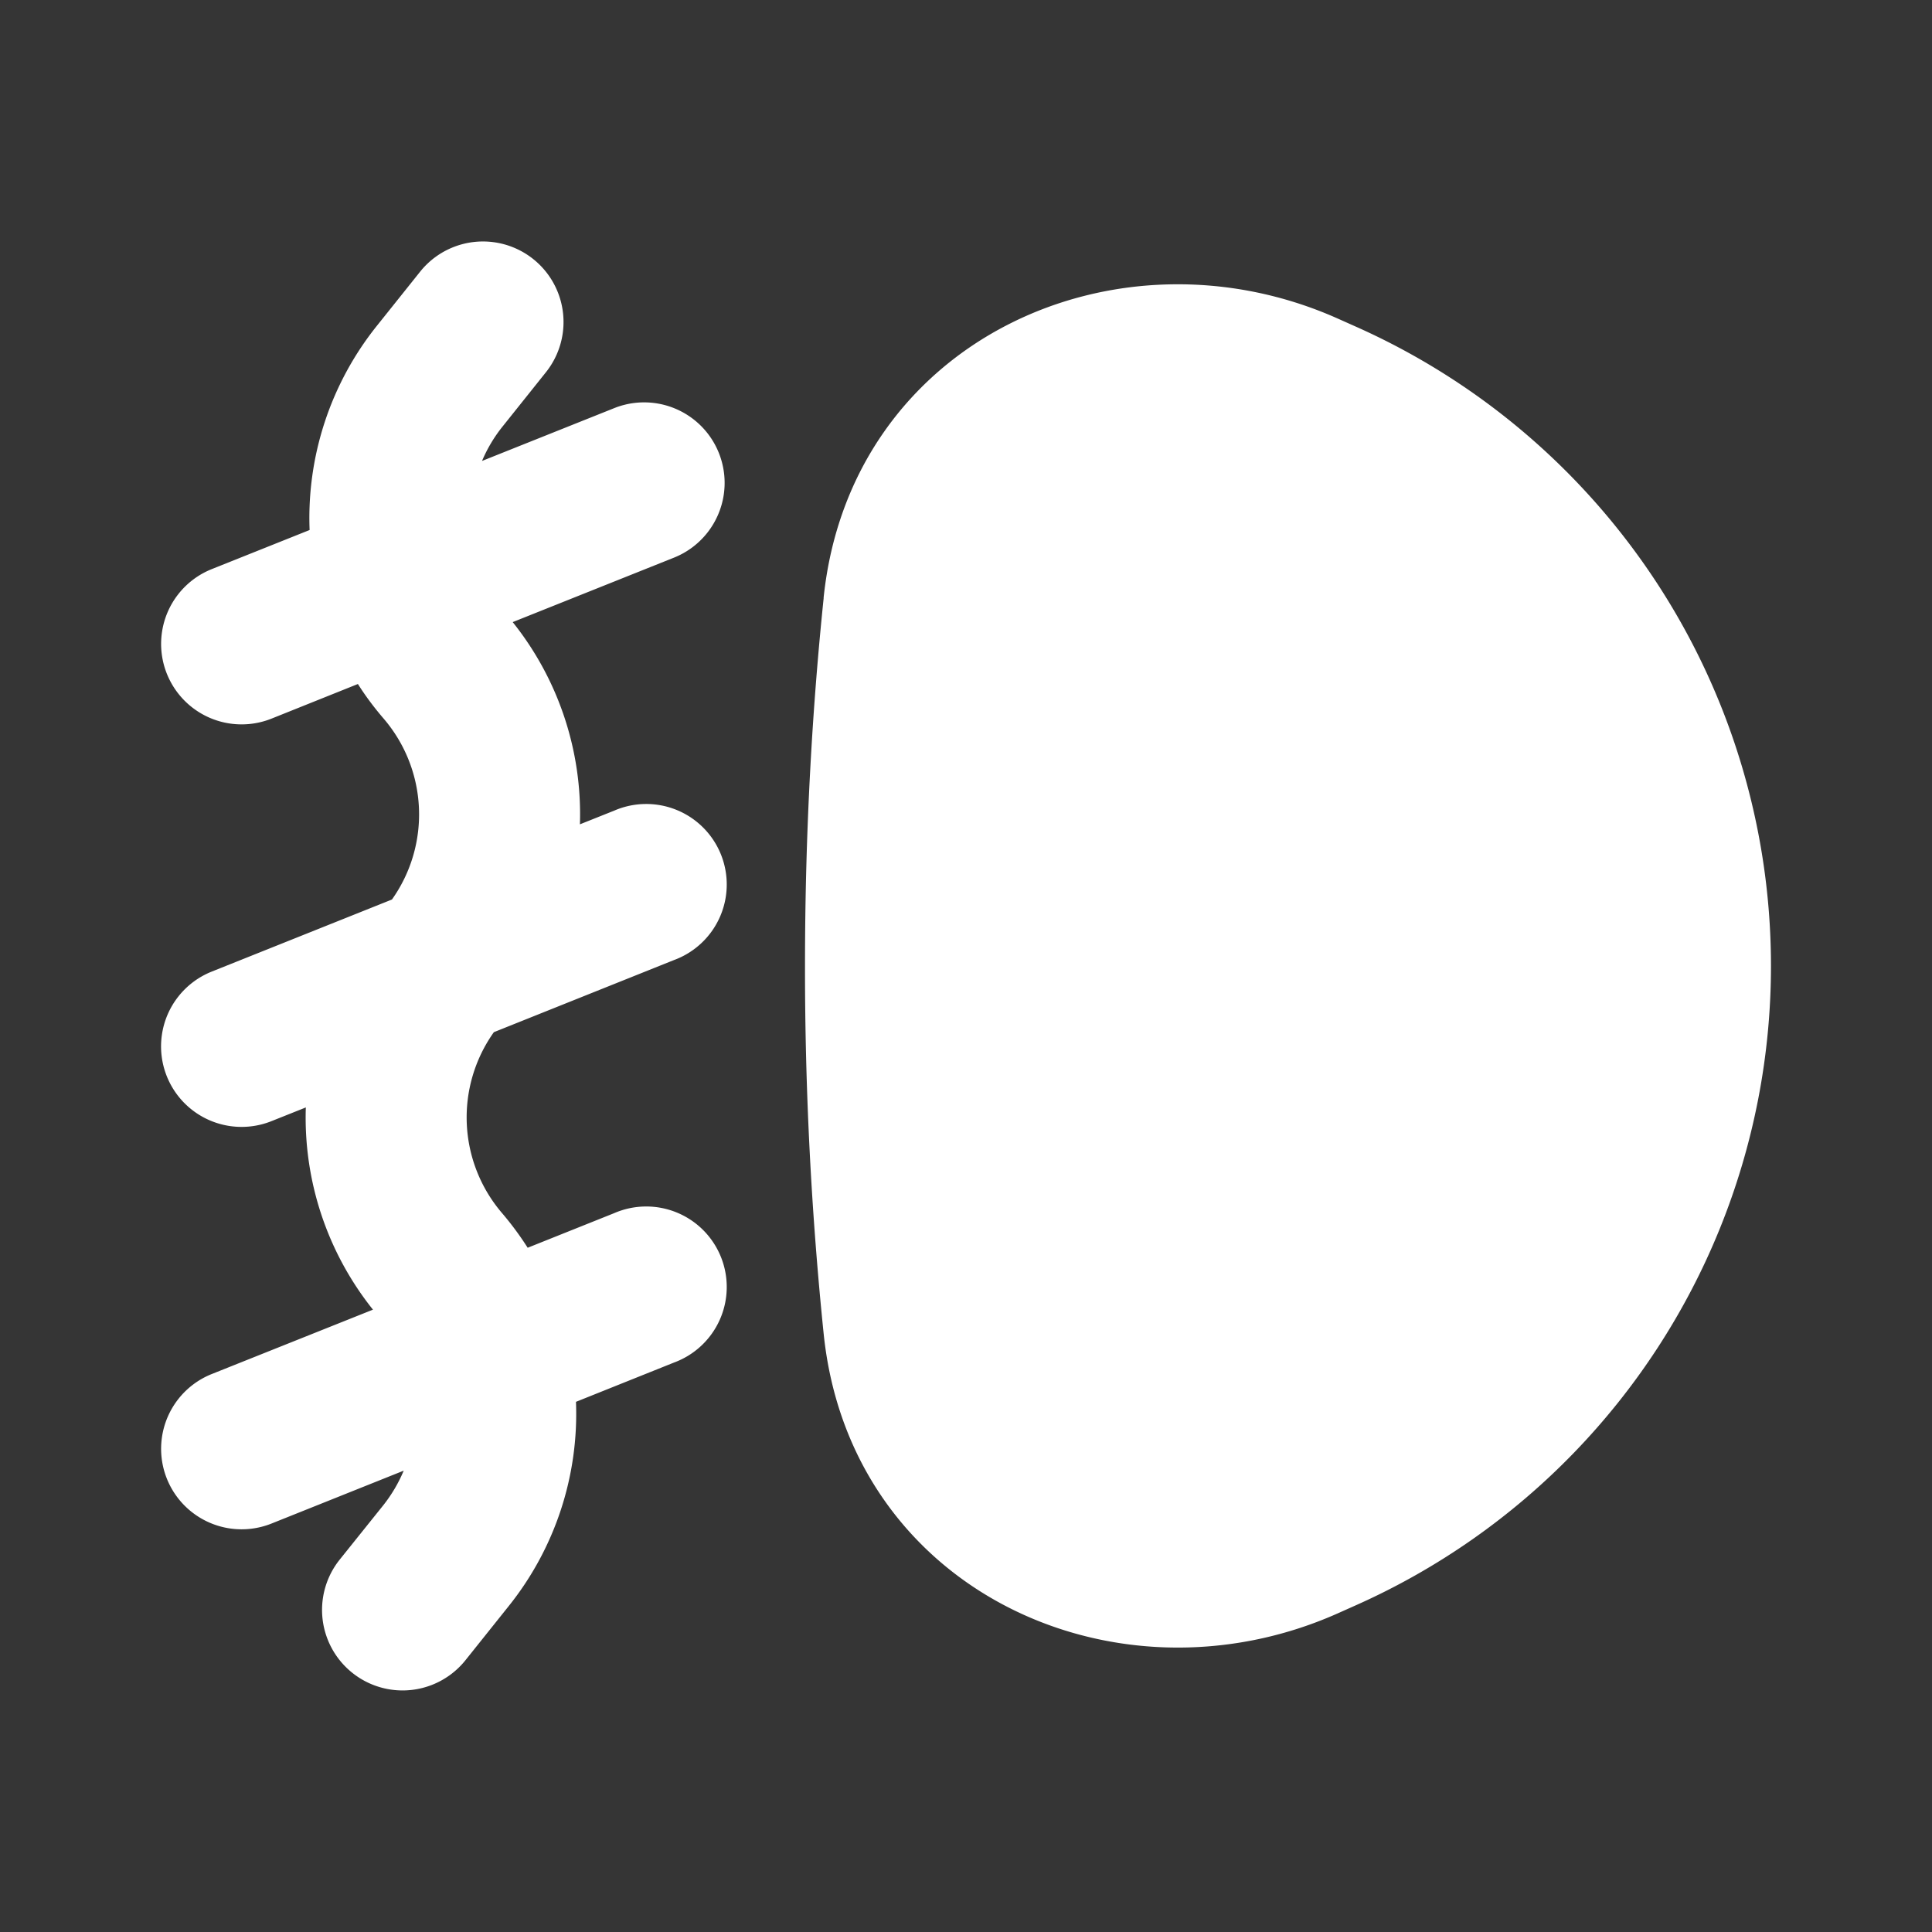 <svg xmlns="http://www.w3.org/2000/svg" width="24" height="24" fill="none"><rect width="100%" height="100%" fill="#333333" stroke="none"/><path fill="#fff" fill-opacity=".01" d="M24 0v24H0V0z"/><path fill="#FFFFFF" fill-rule="evenodd" d="M6.781 4.625a1 1 0 1 0-1.562-1.25l-.537.672a3.82 3.82 0 0 0-.836 2.537L2.63 7.07a1 1 0 0 0 .743 1.857l1.073-.43c.095.15.202.293.32.43.547.639.587 1.565.103 2.247l-2.24.896a1 1 0 1 0 .744 1.857l.426-.17a3.822 3.822 0 0 0 .834 2.512l-2.003.8a1 1 0 1 0 .743 1.857l1.642-.657c-.064.153-.15.3-.257.434l-.538.671a1 1 0 0 0 1.562 1.25l.537-.672a3.82 3.82 0 0 0 .836-2.538l1.218-.488a1 1 0 1 0-.743-1.856l-1.075.43a3.845 3.845 0 0 0-.318-.43 1.827 1.827 0 0 1-.102-2.248l2.238-.896a1 1 0 1 0-.743-1.856l-.426.17a3.823 3.823 0 0 0-.835-2.512l2.004-.801a1 1 0 0 0-.743-1.857l-1.642.656c.064-.152.15-.297.257-.43zm3.45 2.803c.33-3.195 3.634-4.694 6.382-3.473l.224.1a8.694 8.694 0 0 1 0 15.889l-.224.1c-2.748 1.22-6.051-.28-6.381-3.474A44.592 44.592 0 0 1 10 12c0-1.732.097-3.27.232-4.572" clip-rule="evenodd"/></svg>